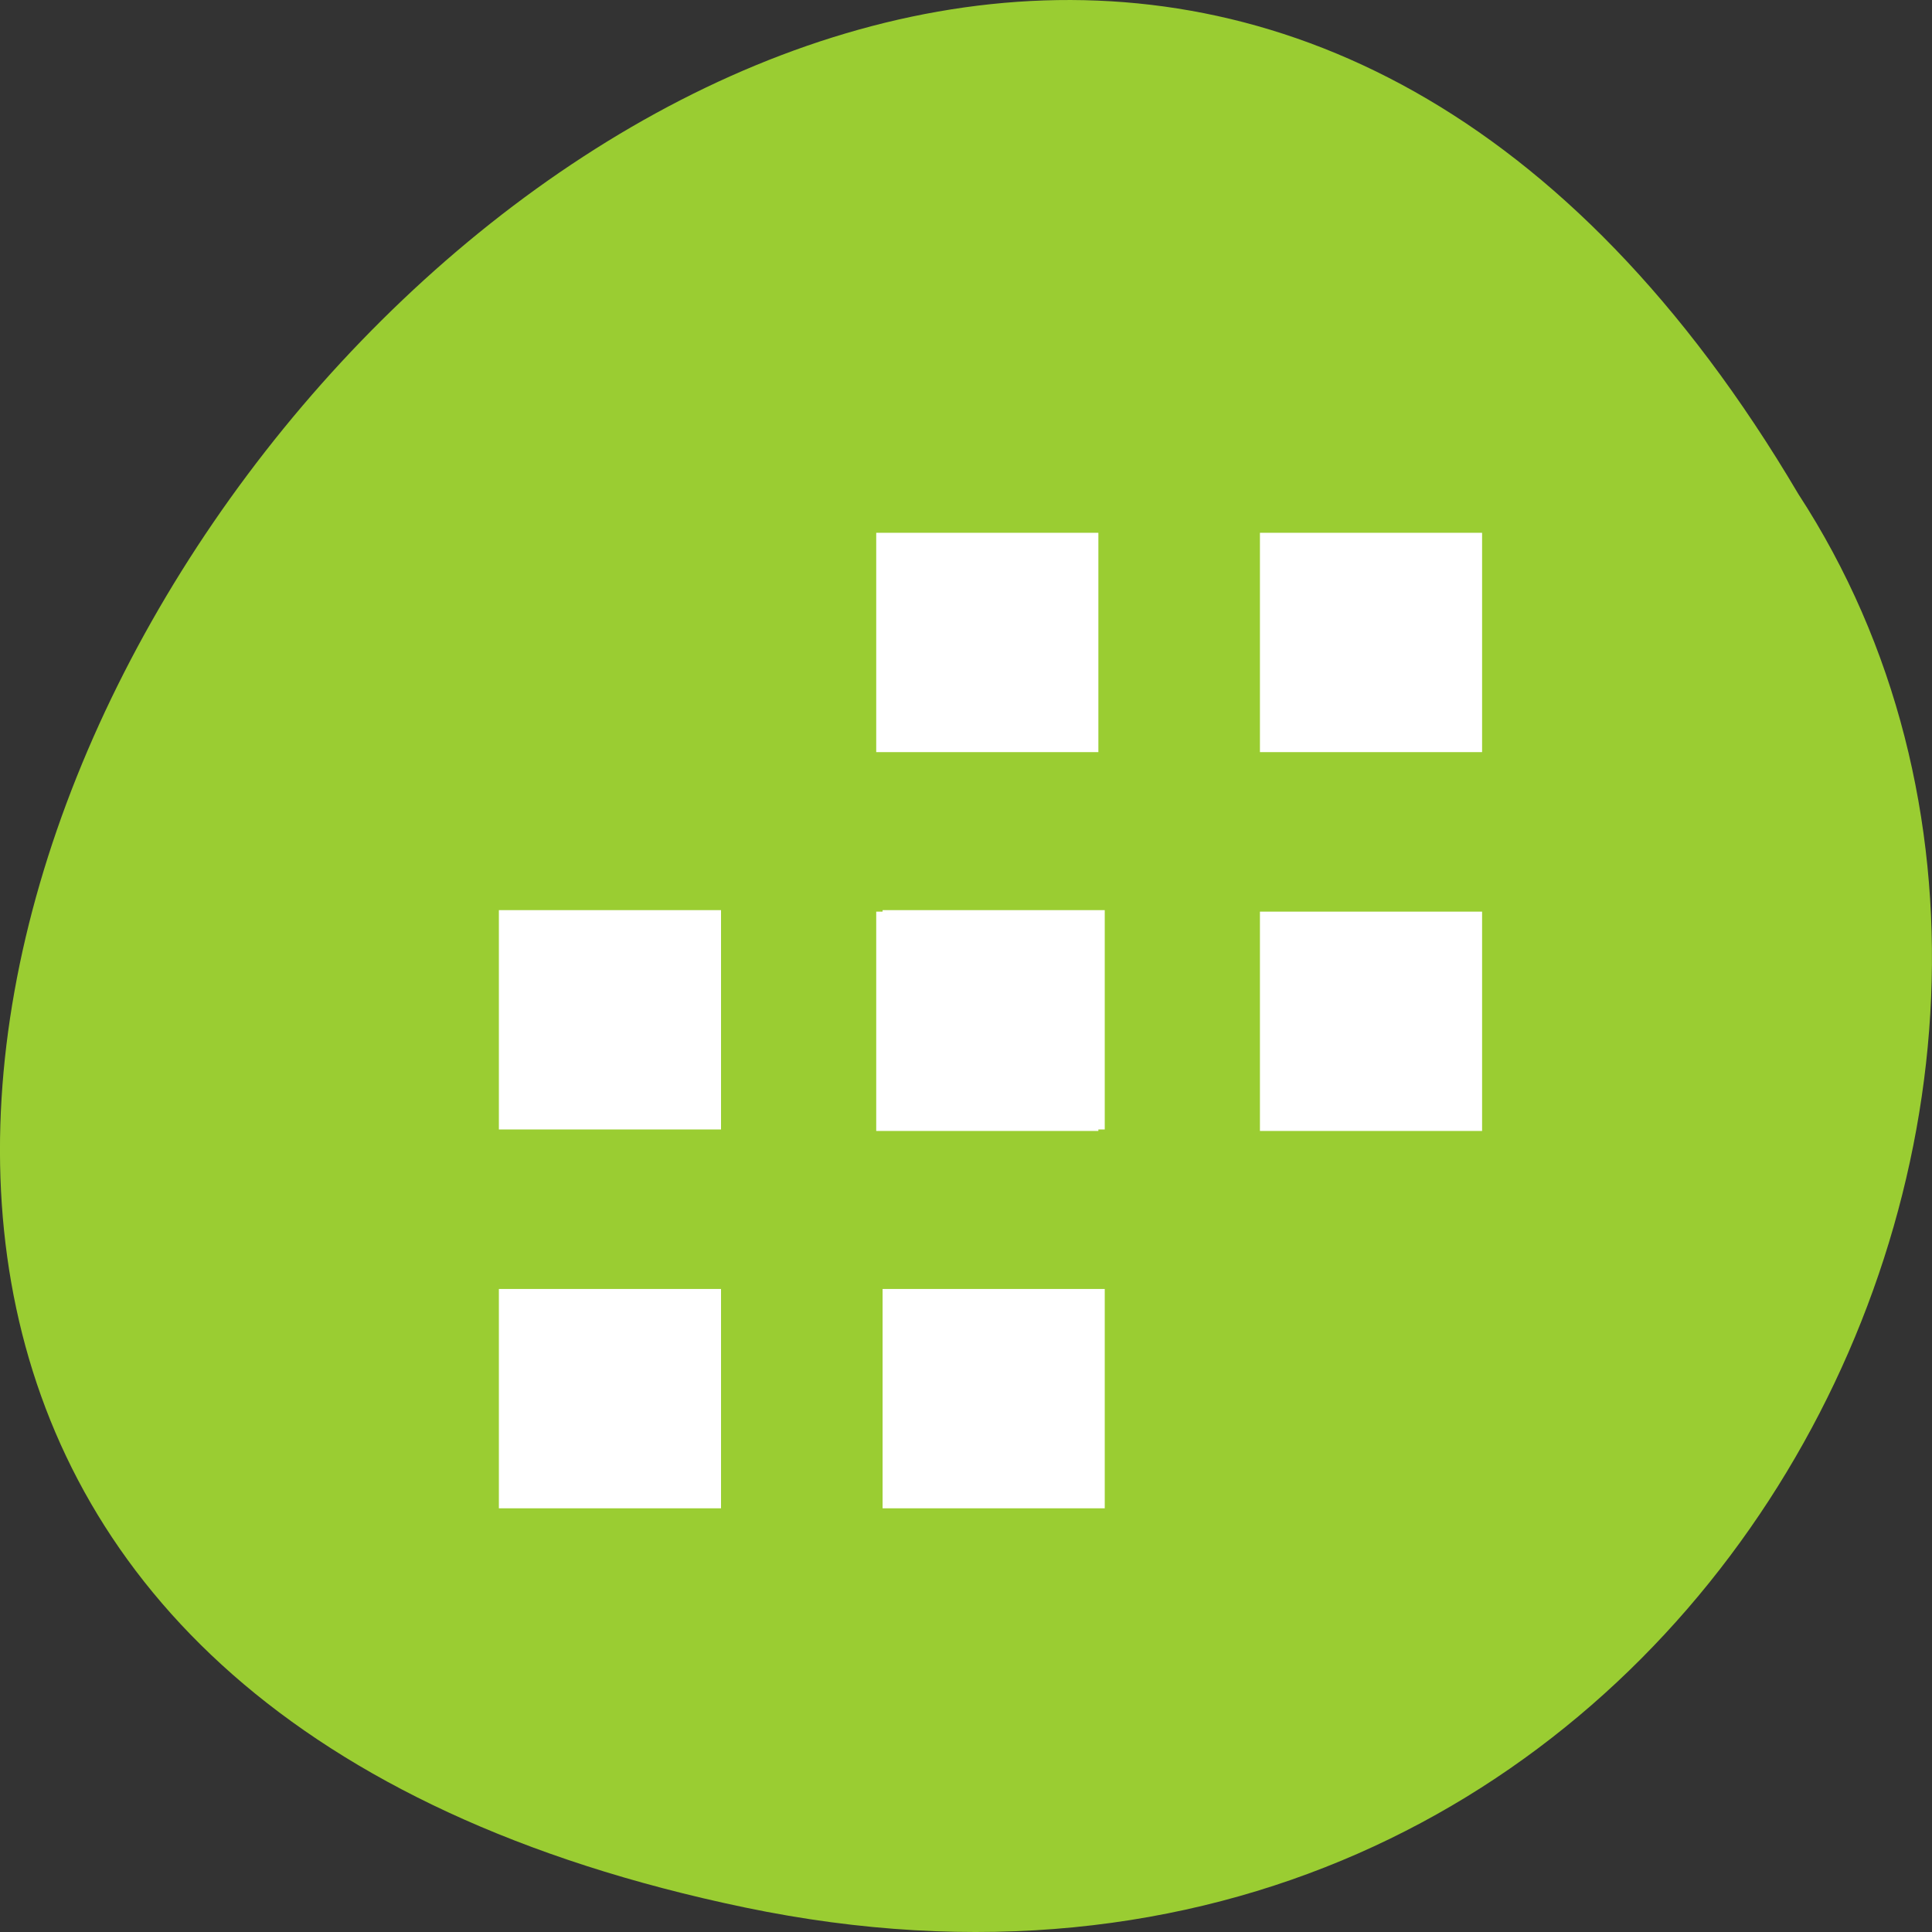 <svg xmlns="http://www.w3.org/2000/svg" viewBox="0 0 256 256" xmlns:xlink="http://www.w3.org/1999/xlink"><rect x="0" y="0" width="256" height="256" fill="#333333" stroke="none"/><g transform="translate(0 -796.36)"><path d="m 98.7 1049.11 c -239.91 -49.981 17.642 -393.86 139.59 -187.29 52.27 80.25 -16.2 213 -139.59 187.29 z" style="fill:#9acd32;color:#000"/><path d="M 9,9 9,20 20,20 20,9 9,9 z M 28,9 28,20 39,20 39,9 28,9 z M 9,28 9,39 20,39 20,28 9,28 z m 19,0 0,11 11,0 0,-11 -11,0 z" transform="matrix(2.676 0 0 2.642 42.02 893.18)" id="0" style="fill:#fff;fill-rule:evenodd"/><use transform="translate(50 -50)" xlink:href="#0"/></g></svg>